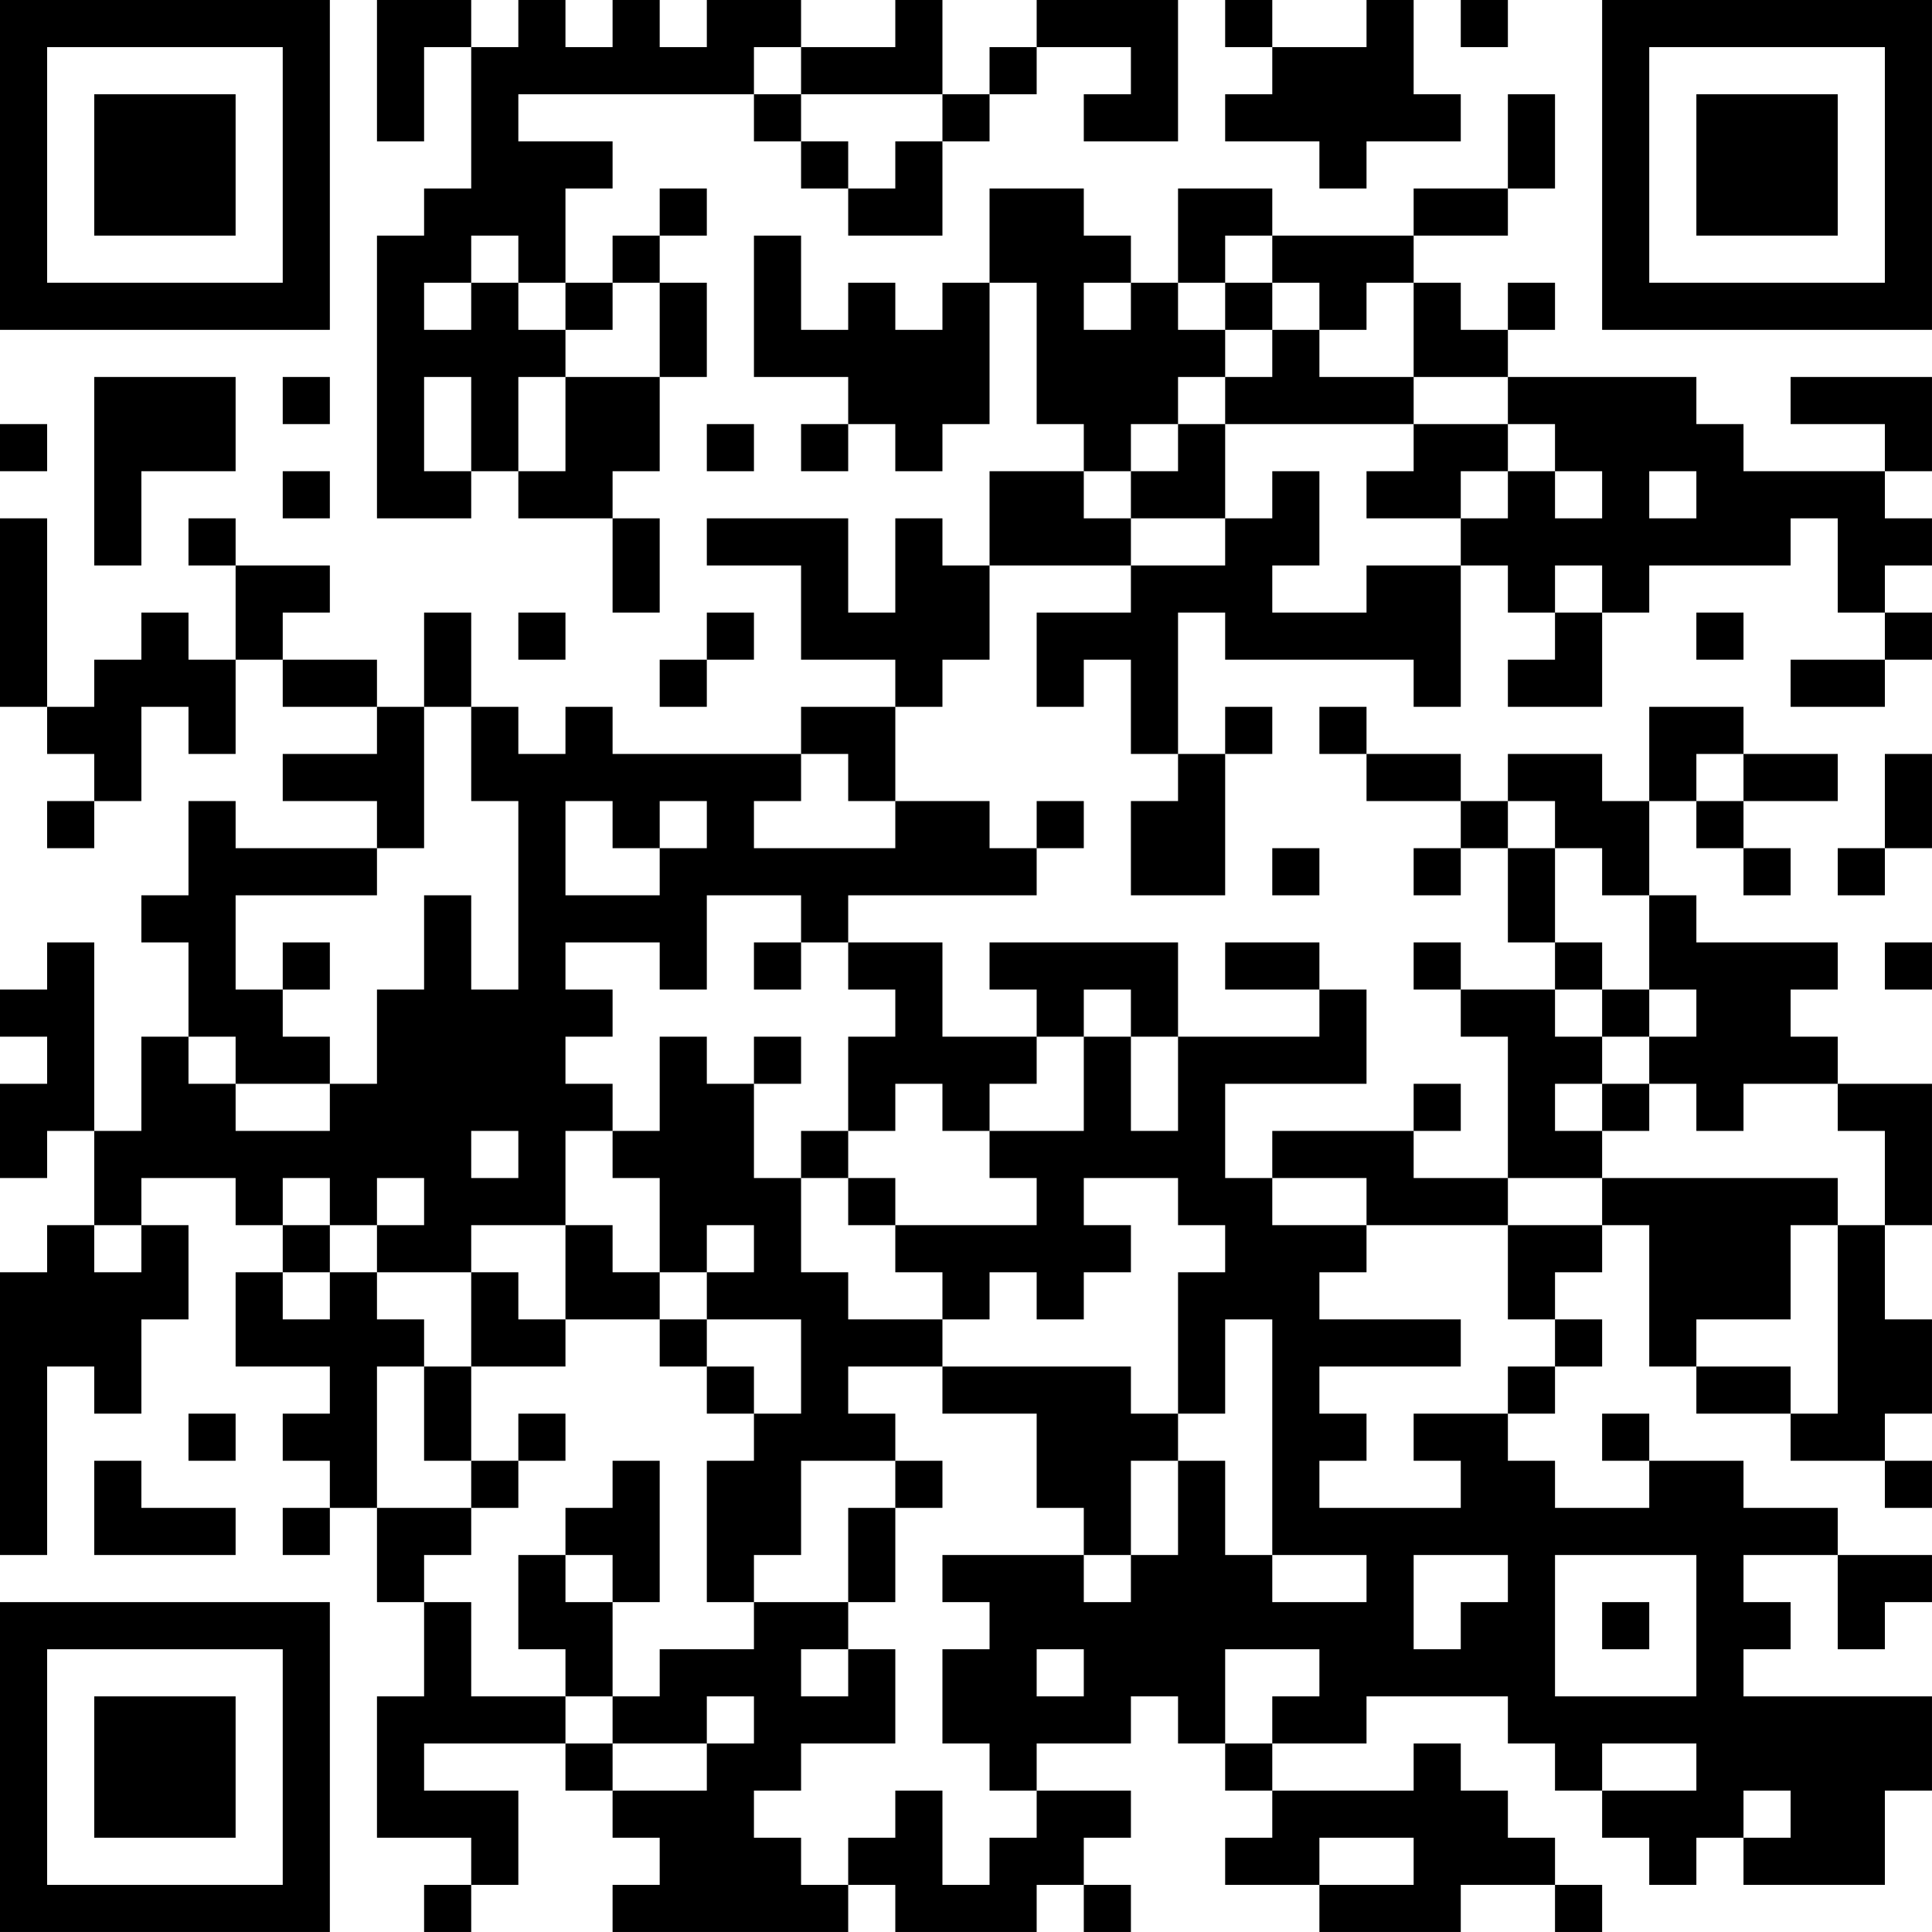 <?xml version="1.0" encoding="UTF-8"?>
<svg xmlns="http://www.w3.org/2000/svg" version="1.1" width="200" height="200" viewBox="0 0 200 200"><rect x="0" y="0" width="200" height="200" fill="#ffffff"/><g transform="scale(4.878)"><g transform="translate(0,0)"><path fill-rule="evenodd" d="M8 0L8 3L9 3L9 1L10 1L10 4L9 4L9 5L8 5L8 11L10 11L10 10L11 10L11 11L13 11L13 13L14 13L14 11L13 11L13 10L14 10L14 8L15 8L15 6L14 6L14 5L15 5L15 4L14 4L14 5L13 5L13 6L12 6L12 4L13 4L13 3L11 3L11 2L16 2L16 3L17 3L17 4L18 4L18 5L20 5L20 3L21 3L21 2L22 2L22 1L24 1L24 2L23 2L23 3L25 3L25 0L22 0L22 1L21 1L21 2L20 2L20 0L19 0L19 1L17 1L17 0L15 0L15 1L14 1L14 0L13 0L13 1L12 1L12 0L11 0L11 1L10 1L10 0ZM26 0L26 1L27 1L27 2L26 2L26 3L28 3L28 4L29 4L29 3L31 3L31 2L30 2L30 0L29 0L29 1L27 1L27 0ZM31 0L31 1L32 1L32 0ZM16 1L16 2L17 2L17 3L18 3L18 4L19 4L19 3L20 3L20 2L17 2L17 1ZM32 2L32 4L30 4L30 5L27 5L27 4L25 4L25 6L24 6L24 5L23 5L23 4L21 4L21 6L20 6L20 7L19 7L19 6L18 6L18 7L17 7L17 5L16 5L16 8L18 8L18 9L17 9L17 10L18 10L18 9L19 9L19 10L20 10L20 9L21 9L21 6L22 6L22 9L23 9L23 10L21 10L21 12L20 12L20 11L19 11L19 13L18 13L18 11L15 11L15 12L17 12L17 14L19 14L19 15L17 15L17 16L13 16L13 15L12 15L12 16L11 16L11 15L10 15L10 13L9 13L9 15L8 15L8 14L6 14L6 13L7 13L7 12L5 12L5 11L4 11L4 12L5 12L5 14L4 14L4 13L3 13L3 14L2 14L2 15L1 15L1 11L0 11L0 15L1 15L1 16L2 16L2 17L1 17L1 18L2 18L2 17L3 17L3 15L4 15L4 16L5 16L5 14L6 14L6 15L8 15L8 16L6 16L6 17L8 17L8 18L5 18L5 17L4 17L4 19L3 19L3 20L4 20L4 22L3 22L3 24L2 24L2 20L1 20L1 21L0 21L0 22L1 22L1 23L0 23L0 25L1 25L1 24L2 24L2 26L1 26L1 27L0 27L0 33L1 33L1 29L2 29L2 30L3 30L3 28L4 28L4 26L3 26L3 25L5 25L5 26L6 26L6 27L5 27L5 29L7 29L7 30L6 30L6 31L7 31L7 32L6 32L6 33L7 33L7 32L8 32L8 34L9 34L9 36L8 36L8 39L10 39L10 40L9 40L9 41L10 41L10 40L11 40L11 38L9 38L9 37L12 37L12 38L13 38L13 39L14 39L14 40L13 40L13 41L18 41L18 40L19 40L19 41L22 41L22 40L23 40L23 41L24 41L24 40L23 40L23 39L24 39L24 38L22 38L22 37L24 37L24 36L25 36L25 37L26 37L26 38L27 38L27 39L26 39L26 40L28 40L28 41L31 41L31 40L33 40L33 41L34 41L34 40L33 40L33 39L32 39L32 38L31 38L31 37L30 37L30 38L27 38L27 37L29 37L29 36L32 36L32 37L33 37L33 38L34 38L34 39L35 39L35 40L36 40L36 39L37 39L37 40L40 40L40 38L41 38L41 36L37 36L37 35L38 35L38 34L37 34L37 33L39 33L39 35L40 35L40 34L41 34L41 33L39 33L39 32L37 32L37 31L35 31L35 30L34 30L34 31L35 31L35 32L33 32L33 31L32 31L32 30L33 30L33 29L34 29L34 28L33 28L33 27L34 27L34 26L35 26L35 29L36 29L36 30L38 30L38 31L40 31L40 32L41 32L41 31L40 31L40 30L41 30L41 28L40 28L40 26L41 26L41 23L39 23L39 22L38 22L38 21L39 21L39 20L36 20L36 19L35 19L35 17L36 17L36 18L37 18L37 19L38 19L38 18L37 18L37 17L39 17L39 16L37 16L37 15L35 15L35 17L34 17L34 16L32 16L32 17L31 17L31 16L29 16L29 15L28 15L28 16L29 16L29 17L31 17L31 18L30 18L30 19L31 19L31 18L32 18L32 20L33 20L33 21L31 21L31 20L30 20L30 21L31 21L31 22L32 22L32 25L30 25L30 24L31 24L31 23L30 23L30 24L27 24L27 25L26 25L26 23L29 23L29 21L28 21L28 20L26 20L26 21L28 21L28 22L25 22L25 20L21 20L21 21L22 21L22 22L20 22L20 20L18 20L18 19L22 19L22 18L23 18L23 17L22 17L22 18L21 18L21 17L19 17L19 15L20 15L20 14L21 14L21 12L24 12L24 13L22 13L22 15L23 15L23 14L24 14L24 16L25 16L25 17L24 17L24 19L26 19L26 16L27 16L27 15L26 15L26 16L25 16L25 13L26 13L26 14L30 14L30 15L31 15L31 12L32 12L32 13L33 13L33 14L32 14L32 15L34 15L34 13L35 13L35 12L38 12L38 11L39 11L39 13L40 13L40 14L38 14L38 15L40 15L40 14L41 14L41 13L40 13L40 12L41 12L41 11L40 11L40 10L41 10L41 8L38 8L38 9L40 9L40 10L37 10L37 9L36 9L36 8L32 8L32 7L33 7L33 6L32 6L32 7L31 7L31 6L30 6L30 5L32 5L32 4L33 4L33 2ZM10 5L10 6L9 6L9 7L10 7L10 6L11 6L11 7L12 7L12 8L11 8L11 10L12 10L12 8L14 8L14 6L13 6L13 7L12 7L12 6L11 6L11 5ZM26 5L26 6L25 6L25 7L26 7L26 8L25 8L25 9L24 9L24 10L23 10L23 11L24 11L24 12L26 12L26 11L27 11L27 10L28 10L28 12L27 12L27 13L29 13L29 12L31 12L31 11L32 11L32 10L33 10L33 11L34 11L34 10L33 10L33 9L32 9L32 8L30 8L30 6L29 6L29 7L28 7L28 6L27 6L27 5ZM23 6L23 7L24 7L24 6ZM26 6L26 7L27 7L27 8L26 8L26 9L25 9L25 10L24 10L24 11L26 11L26 9L30 9L30 10L29 10L29 11L31 11L31 10L32 10L32 9L30 9L30 8L28 8L28 7L27 7L27 6ZM2 8L2 12L3 12L3 10L5 10L5 8ZM6 8L6 9L7 9L7 8ZM9 8L9 10L10 10L10 8ZM0 9L0 10L1 10L1 9ZM15 9L15 10L16 10L16 9ZM6 10L6 11L7 11L7 10ZM35 10L35 11L36 11L36 10ZM33 12L33 13L34 13L34 12ZM11 13L11 14L12 14L12 13ZM15 13L15 14L14 14L14 15L15 15L15 14L16 14L16 13ZM36 13L36 14L37 14L37 13ZM9 15L9 18L8 18L8 19L5 19L5 21L6 21L6 22L7 22L7 23L5 23L5 22L4 22L4 23L5 23L5 24L7 24L7 23L8 23L8 21L9 21L9 19L10 19L10 21L11 21L11 17L10 17L10 15ZM17 16L17 17L16 17L16 18L19 18L19 17L18 17L18 16ZM36 16L36 17L37 17L37 16ZM40 16L40 18L39 18L39 19L40 19L40 18L41 18L41 16ZM12 17L12 19L14 19L14 18L15 18L15 17L14 17L14 18L13 18L13 17ZM32 17L32 18L33 18L33 20L34 20L34 21L33 21L33 22L34 22L34 23L33 23L33 24L34 24L34 25L32 25L32 26L29 26L29 25L27 25L27 26L29 26L29 27L28 27L28 28L31 28L31 29L28 29L28 30L29 30L29 31L28 31L28 32L31 32L31 31L30 31L30 30L32 30L32 29L33 29L33 28L32 28L32 26L34 26L34 25L39 25L39 26L38 26L38 28L36 28L36 29L38 29L38 30L39 30L39 26L40 26L40 24L39 24L39 23L37 23L37 24L36 24L36 23L35 23L35 22L36 22L36 21L35 21L35 19L34 19L34 18L33 18L33 17ZM27 18L27 19L28 19L28 18ZM15 19L15 21L14 21L14 20L12 20L12 21L13 21L13 22L12 22L12 23L13 23L13 24L12 24L12 26L10 26L10 27L8 27L8 26L9 26L9 25L8 25L8 26L7 26L7 25L6 25L6 26L7 26L7 27L6 27L6 28L7 28L7 27L8 27L8 28L9 28L9 29L8 29L8 32L10 32L10 33L9 33L9 34L10 34L10 36L12 36L12 37L13 37L13 38L15 38L15 37L16 37L16 36L15 36L15 37L13 37L13 36L14 36L14 35L16 35L16 34L18 34L18 35L17 35L17 36L18 36L18 35L19 35L19 37L17 37L17 38L16 38L16 39L17 39L17 40L18 40L18 39L19 39L19 38L20 38L20 40L21 40L21 39L22 39L22 38L21 38L21 37L20 37L20 35L21 35L21 34L20 34L20 33L23 33L23 34L24 34L24 33L25 33L25 31L26 31L26 33L27 33L27 34L29 34L29 33L27 33L27 28L26 28L26 30L25 30L25 27L26 27L26 26L25 26L25 25L23 25L23 26L24 26L24 27L23 27L23 28L22 28L22 27L21 27L21 28L20 28L20 27L19 27L19 26L22 26L22 25L21 25L21 24L23 24L23 22L24 22L24 24L25 24L25 22L24 22L24 21L23 21L23 22L22 22L22 23L21 23L21 24L20 24L20 23L19 23L19 24L18 24L18 22L19 22L19 21L18 21L18 20L17 20L17 19ZM6 20L6 21L7 21L7 20ZM16 20L16 21L17 21L17 20ZM40 20L40 21L41 21L41 20ZM34 21L34 22L35 22L35 21ZM14 22L14 24L13 24L13 25L14 25L14 27L13 27L13 26L12 26L12 28L11 28L11 27L10 27L10 29L9 29L9 31L10 31L10 32L11 32L11 31L12 31L12 30L11 30L11 31L10 31L10 29L12 29L12 28L14 28L14 29L15 29L15 30L16 30L16 31L15 31L15 34L16 34L16 33L17 33L17 31L19 31L19 32L18 32L18 34L19 34L19 32L20 32L20 31L19 31L19 30L18 30L18 29L20 29L20 30L22 30L22 32L23 32L23 33L24 33L24 31L25 31L25 30L24 30L24 29L20 29L20 28L18 28L18 27L17 27L17 25L18 25L18 26L19 26L19 25L18 25L18 24L17 24L17 25L16 25L16 23L17 23L17 22L16 22L16 23L15 23L15 22ZM34 23L34 24L35 24L35 23ZM10 24L10 25L11 25L11 24ZM2 26L2 27L3 27L3 26ZM15 26L15 27L14 27L14 28L15 28L15 29L16 29L16 30L17 30L17 28L15 28L15 27L16 27L16 26ZM4 30L4 31L5 31L5 30ZM2 31L2 33L5 33L5 32L3 32L3 31ZM13 31L13 32L12 32L12 33L11 33L11 35L12 35L12 36L13 36L13 34L14 34L14 31ZM12 33L12 34L13 34L13 33ZM30 33L30 35L31 35L31 34L32 34L32 33ZM33 33L33 36L36 36L36 33ZM34 34L34 35L35 35L35 34ZM22 35L22 36L23 36L23 35ZM26 35L26 37L27 37L27 36L28 36L28 35ZM34 37L34 38L36 38L36 37ZM37 38L37 39L38 39L38 38ZM28 39L28 40L30 40L30 39ZM0 0L0 7L7 7L7 0ZM1 1L1 6L6 6L6 1ZM2 2L2 5L5 5L5 2ZM34 0L34 7L41 7L41 0ZM35 1L35 6L40 6L40 1ZM36 2L36 5L39 5L39 2ZM0 34L0 41L7 41L7 34ZM1 35L1 40L6 40L6 35ZM2 36L2 39L5 39L5 36Z" fill="#000000"/></g></g></svg>
